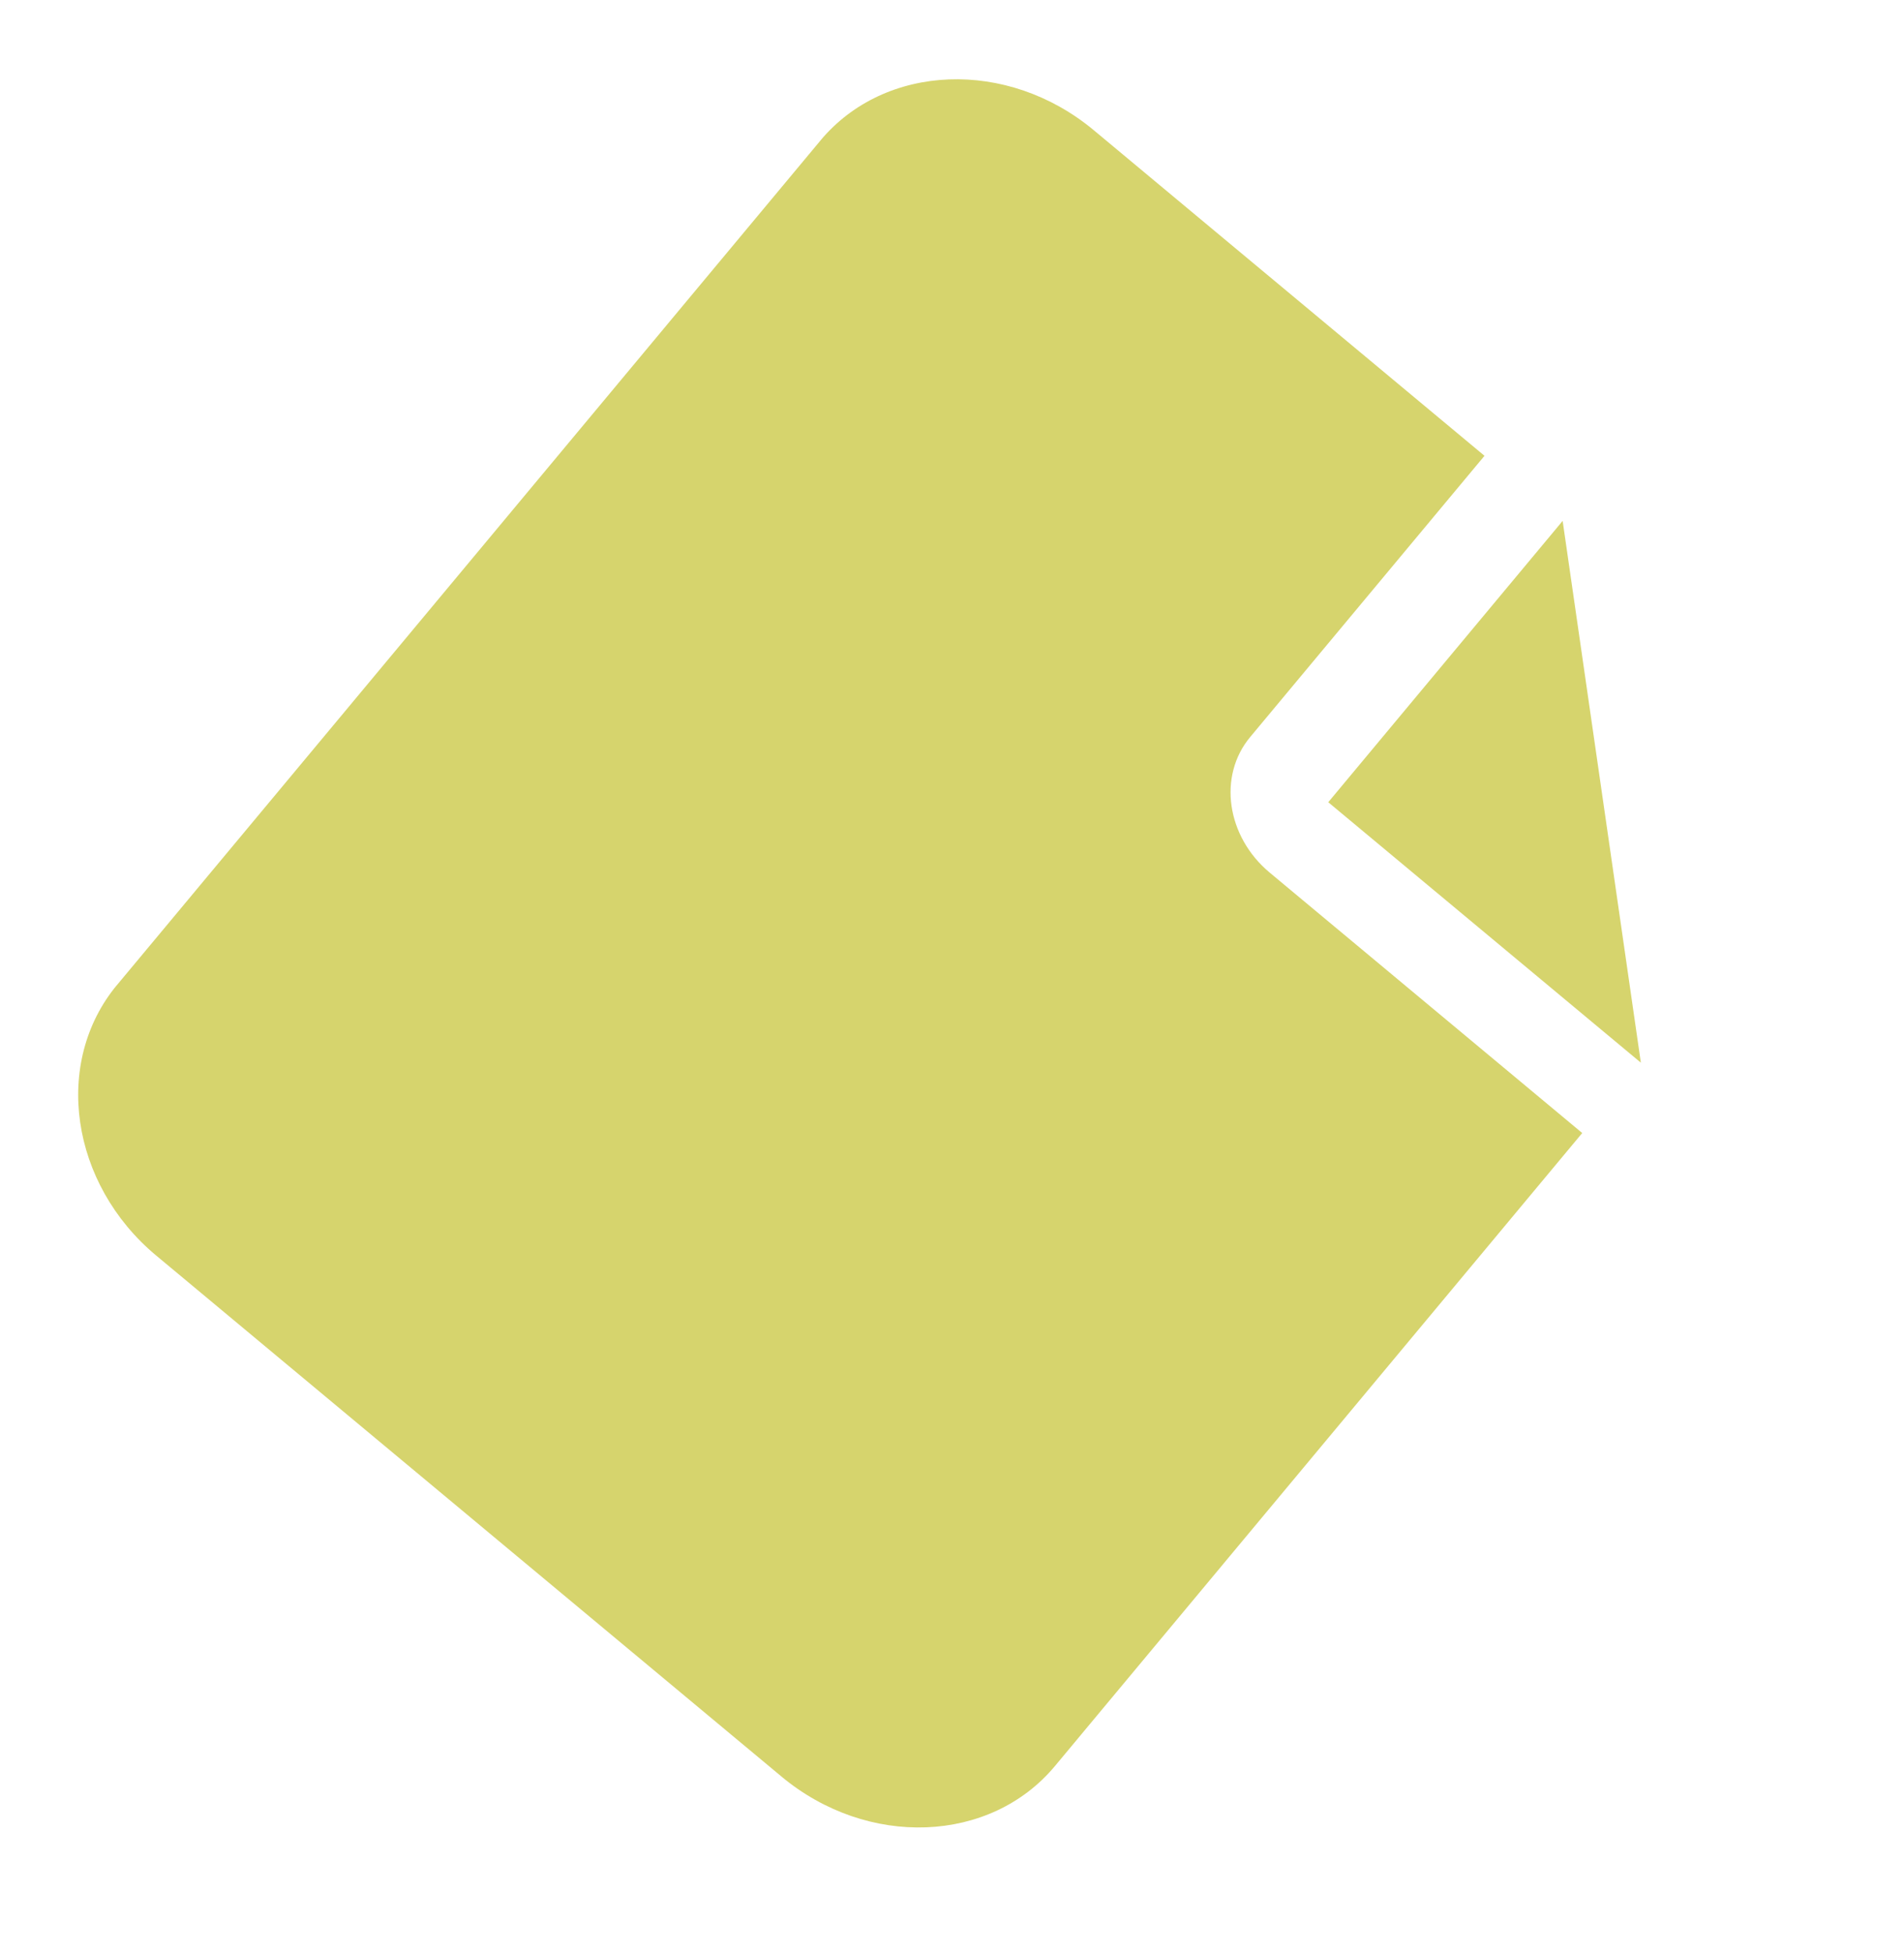 <svg width="39" height="40" viewBox="0 0 39 40" fill="none" xmlns="http://www.w3.org/2000/svg">
<g clip-path="url(#clip0_216_59)">
<path d="M16.802 2.881C18.126 1.292 20.638 1.196 22.404 2.667L30.407 9.335L25.606 15.097C24.943 15.894 25.122 17.133 26.007 17.871L32.409 23.205L21.608 36.17C20.284 37.759 17.772 37.855 16.006 36.384L3.201 25.716C1.436 24.245 1.076 21.757 2.4 20.168L16.802 2.881ZM33.61 21.764L27.207 16.43L32.008 10.668L33.61 21.764Z" fill="#D6D46D"/>
</g>
<defs>
<clipPath id="clip0_216_59">
<rect width="25" height="30" fill="white" transform="translate(19.203) rotate(39.798)"/>
</clipPath>
</defs>
</svg>
